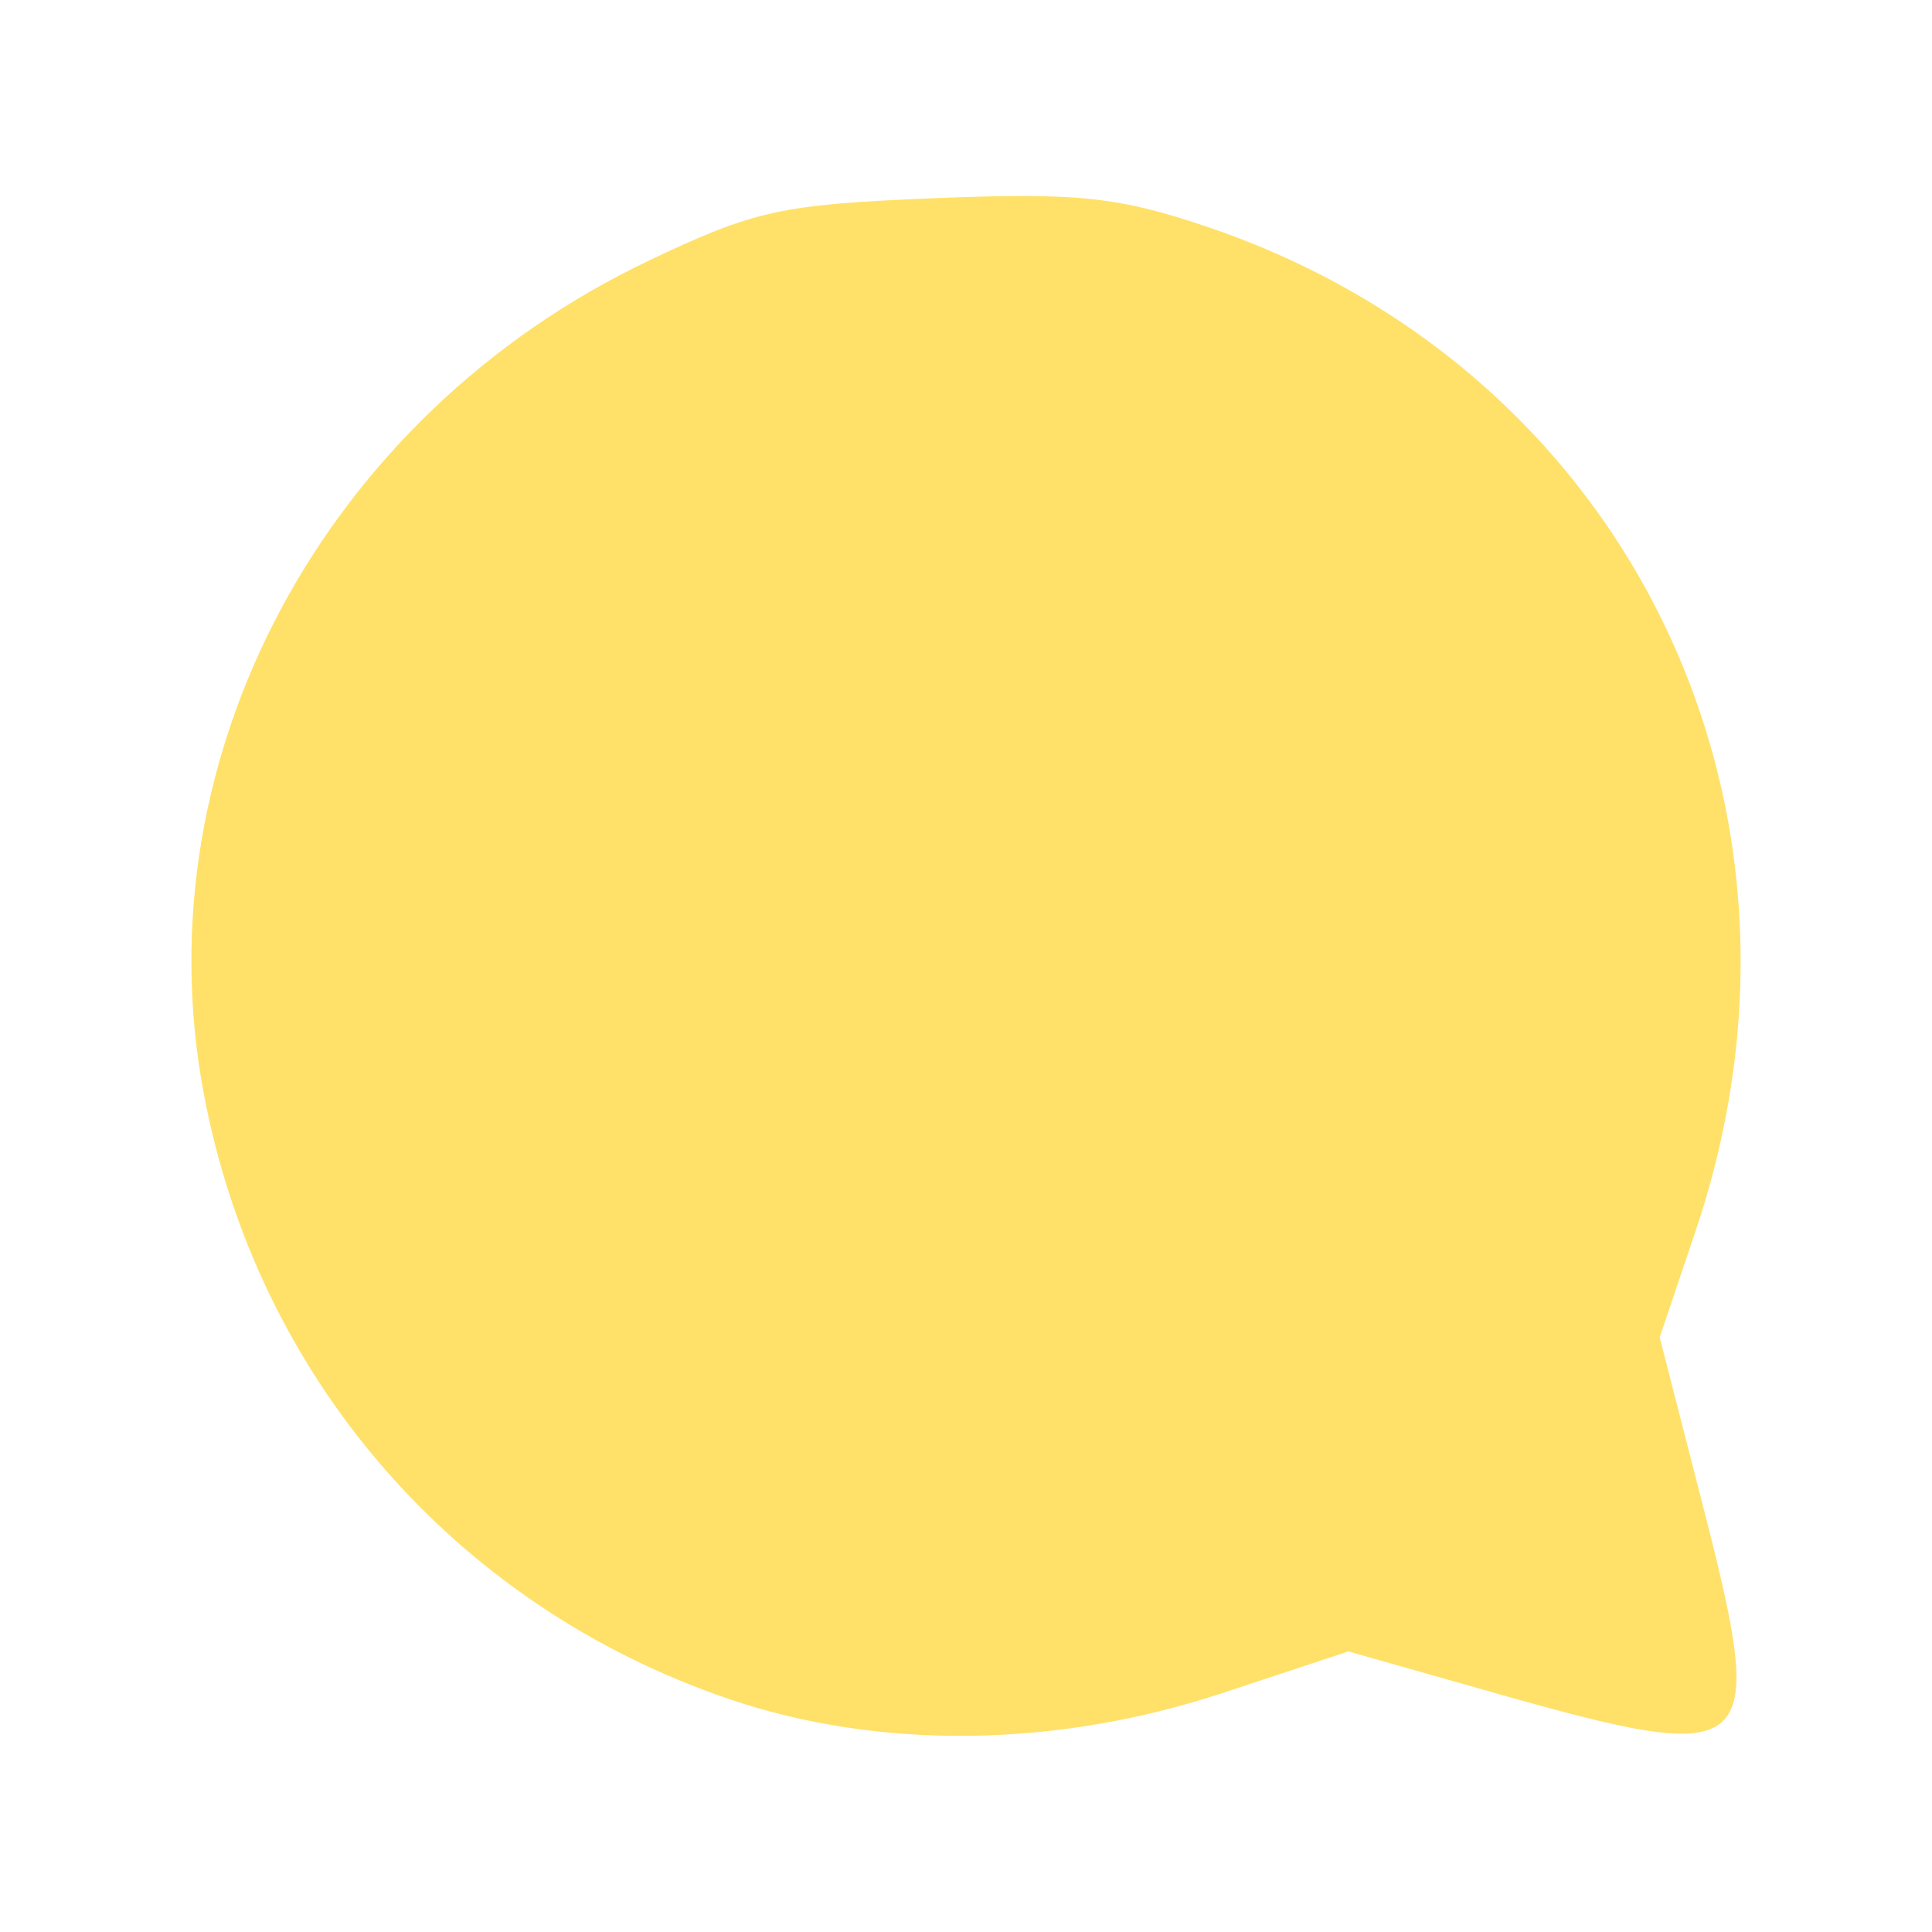 <?xml version="1.0" encoding="UTF-8" standalone="no"?>
<!-- Created with Inkscape (http://www.inkscape.org/) -->

<svg
   width="10.302mm"
   height="10.302mm"
   viewBox="0 0 10.302 10.302"
   version="1.1"
   id="svg1"
   xml:space="preserve"
   sodipodi:docname="comment_active.svg"
   inkscape:version="1.4 (86a8ad7, 2024-10-11)"
   xmlns:inkscape="http://www.inkscape.org/namespaces/inkscape"
   xmlns:sodipodi="http://sodipodi.sourceforge.net/DTD/sodipodi-0.dtd"
   xmlns="http://www.w3.org/2000/svg"
   xmlns:svg="http://www.w3.org/2000/svg"><sodipodi:namedview
     id="namedview1"
     pagecolor="#ffffff"
     bordercolor="#000000"
     borderopacity="0.25"
     inkscape:showpageshadow="2"
     inkscape:pageopacity="0.0"
     inkscape:pagecheckerboard="0"
     inkscape:deskcolor="#d1d1d1"
     inkscape:document-units="mm"
     inkscape:zoom="26.787526"
     inkscape:cx="19.468017"
     inkscape:cy="19.468017"
     inkscape:window-width="2400"
     inkscape:window-height="1261"
     inkscape:window-x="2391"
     inkscape:window-y="1341"
     inkscape:window-maximized="1"
     inkscape:current-layer="layer1"><inkscape:page
       x="0"
       y="0"
       width="10.302"
       height="10.302"
       id="page2"
       margin="0"
       bleed="0" /></sodipodi:namedview><defs
     id="defs1" /><g
     inkscape:label="Layer 1"
     inkscape:groupmode="layer"
     id="layer1"
     transform="translate(17.177,-227.03)"><rect
       style="fill:none;stroke:none;stroke-width:0.053"
       id="rect1"
       width="10.302"
       height="10.302"
       x="-17.177"
       y="227.03"
       inkscape:export-filename="notifications.svg"
       inkscape:export-xdpi="96"
       inkscape:export-ydpi="96" /><path
       d="m -13.292,236.089 c -1.463,-0.499 -2.518,-1.718 -2.8,-3.236 -0.332,-1.784 0.644,-3.607 2.37,-4.431 0.568,-0.271 0.711,-0.302 1.524,-0.335 0.762,-0.031 0.981,-0.008 1.448,0.149 2.249,0.756 3.383,3.077 2.615,5.356 l -0.192,0.569 0.239,0.932 c 0.335,1.309 0.277,1.36 -1.113,0.966 l -0.786,-0.223 -0.675,0.223 c -0.885,0.292 -1.83,0.303 -2.63,0.03 z"
       style="fill:#ffe169;fill-opacity:1"
       id="path1-8"
       sodipodi:nodetypes="ccccccccccccc" /></g></svg>
